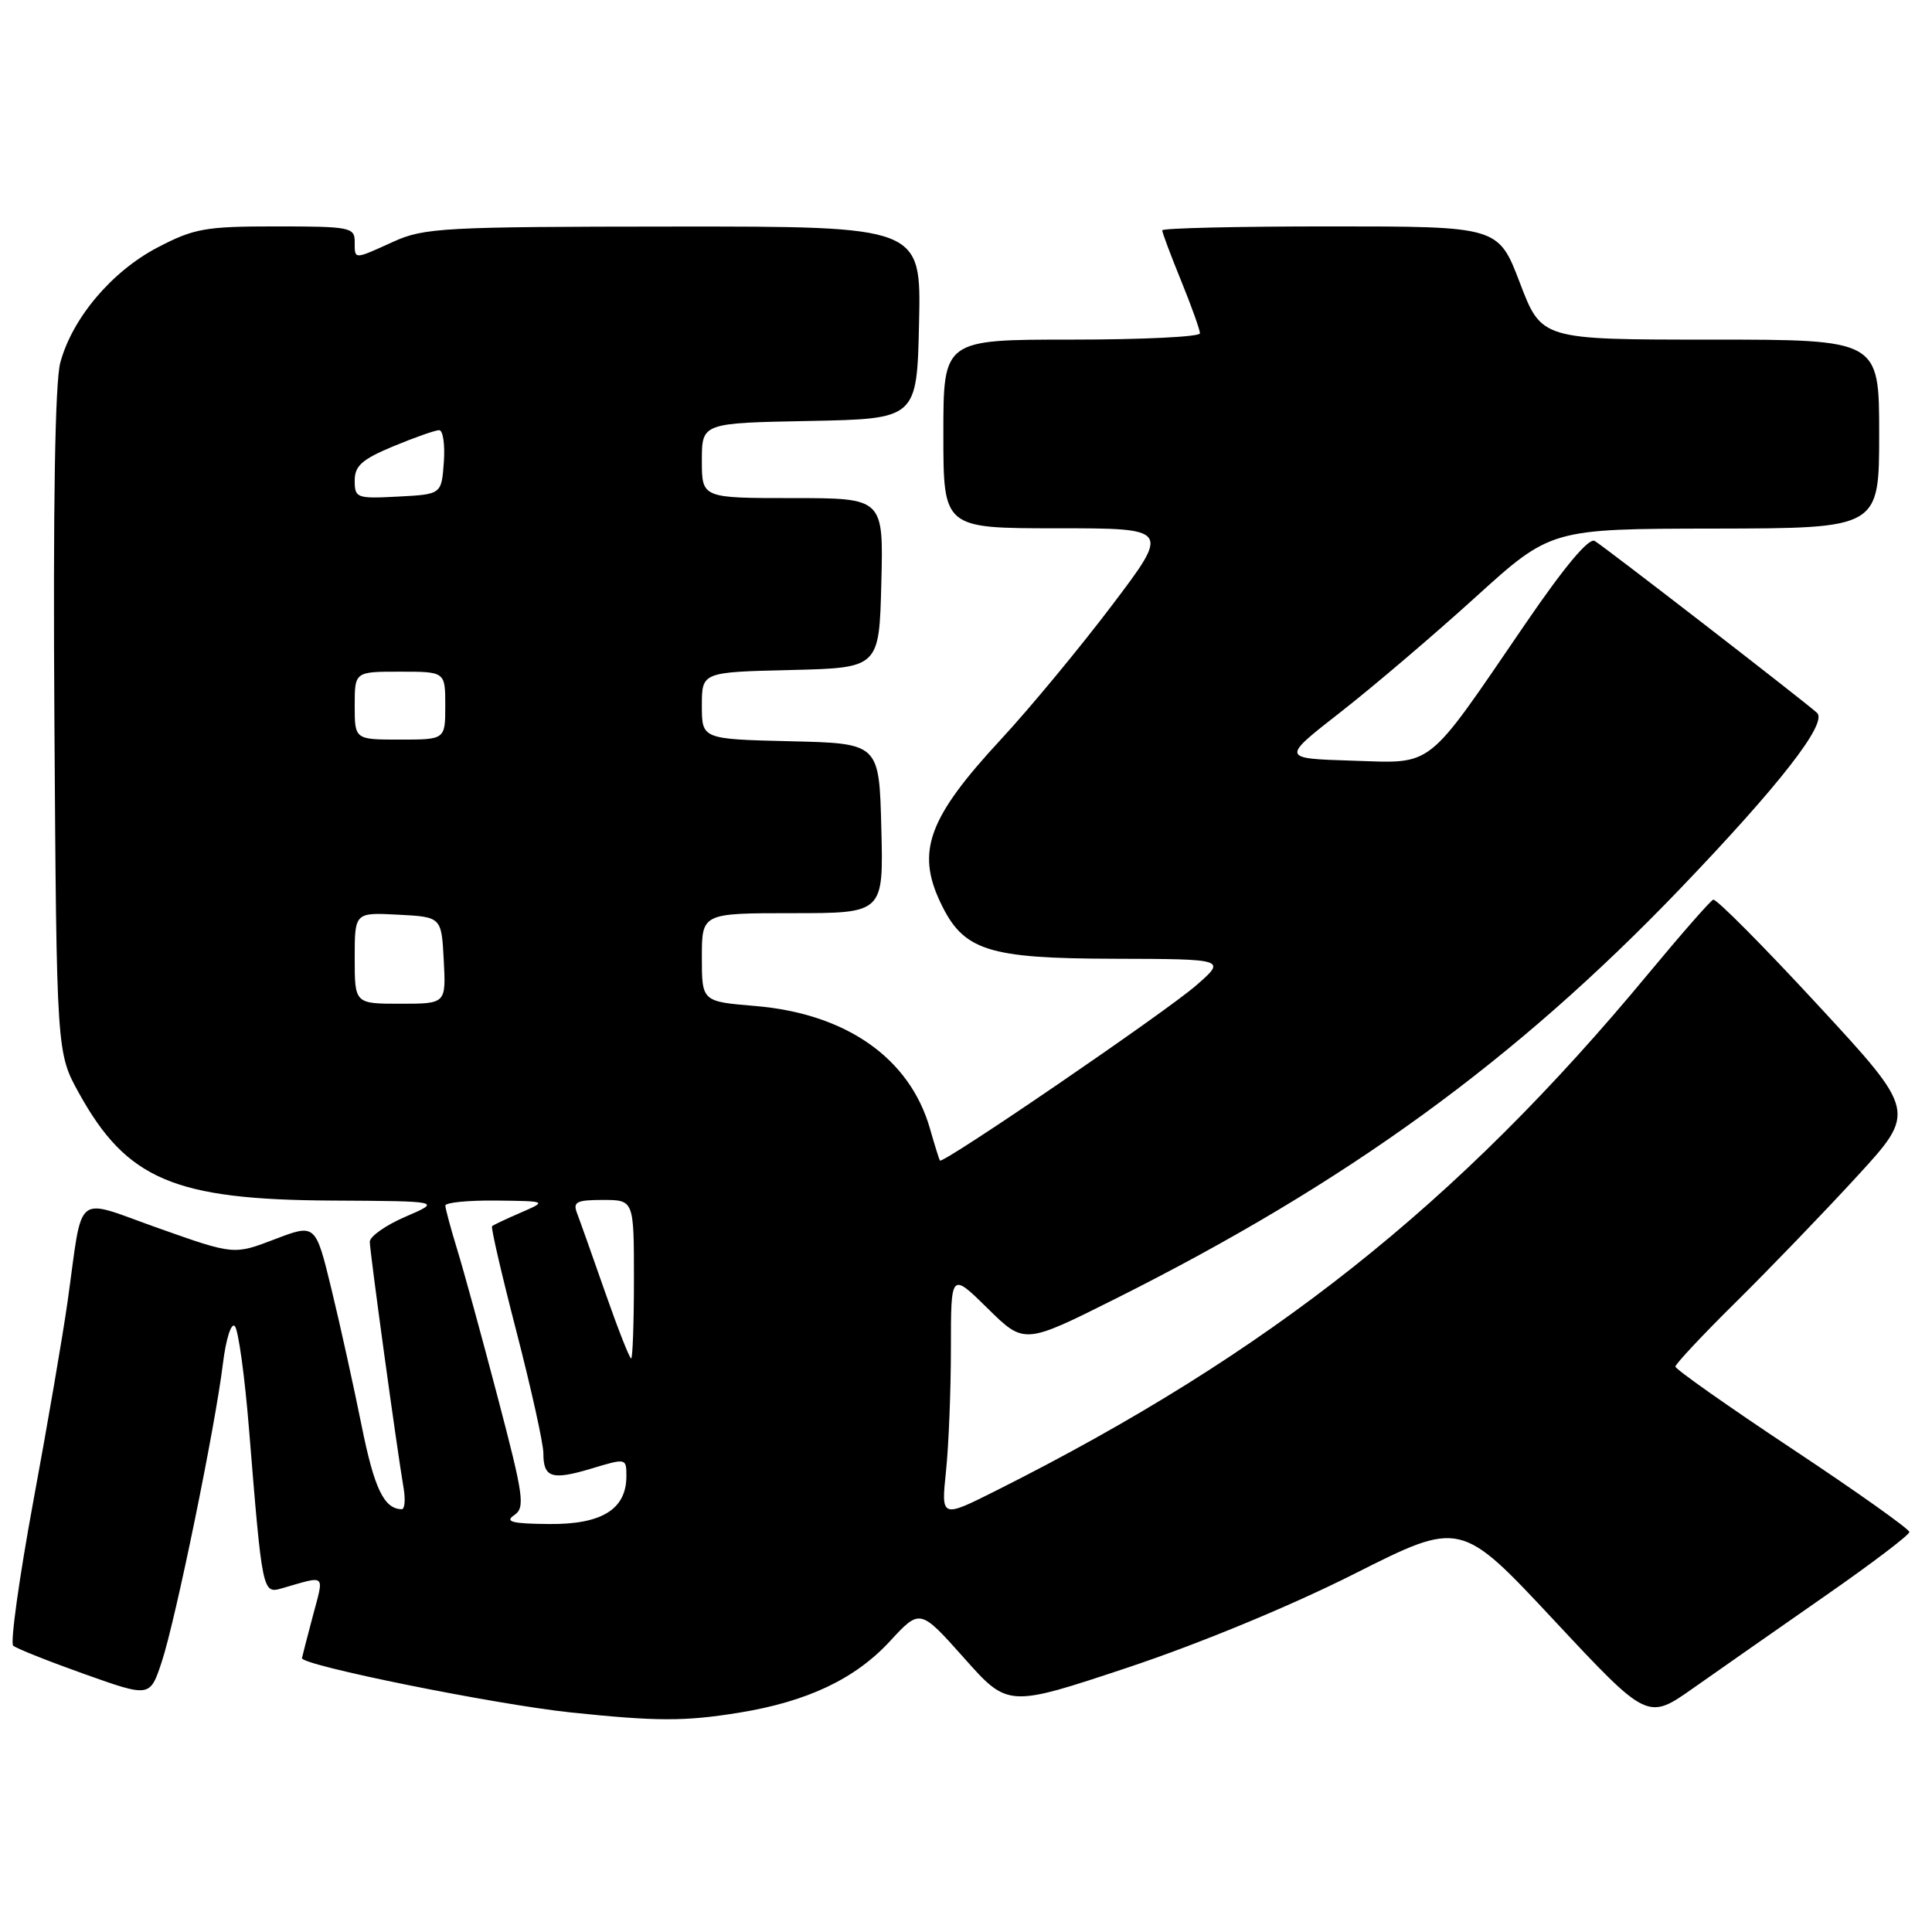 <?xml version="1.0" encoding="UTF-8" standalone="no"?>
<!DOCTYPE svg PUBLIC "-//W3C//DTD SVG 1.1//EN" "http://www.w3.org/Graphics/SVG/1.1/DTD/svg11.dtd" >
<svg xmlns="http://www.w3.org/2000/svg" xmlns:xlink="http://www.w3.org/1999/xlink" version="1.1" viewBox="0 0 256 256">
 <g >
 <path fill="currentColor"
d=" M 97.93 226.94 C 106.98 225.47 113.31 222.47 117.93 217.46 C 121.91 213.15 121.91 213.15 127.74 219.69 C 133.56 226.24 133.56 226.24 149.43 220.96 C 158.91 217.80 170.99 212.81 179.42 208.56 C 193.54 201.44 193.54 201.44 205.92 214.70 C 218.31 227.96 218.31 227.96 224.40 223.66 C 227.76 221.30 235.56 215.84 241.75 211.53 C 247.94 207.23 253.00 203.39 253.00 203.00 C 253.00 202.61 246.03 197.66 237.50 192.00 C 228.97 186.34 222.00 181.43 222.00 181.08 C 222.00 180.74 225.63 176.86 230.07 172.48 C 234.51 168.09 241.70 160.63 246.04 155.90 C 253.94 147.30 253.94 147.30 240.83 133.12 C 233.61 125.31 227.40 119.06 227.01 119.21 C 226.62 119.37 222.76 123.78 218.43 129.00 C 193.12 159.56 168.14 179.36 132.10 197.46 C 124.70 201.18 124.70 201.18 125.35 194.94 C 125.71 191.51 126.00 184.18 126.00 178.64 C 126.00 168.58 126.00 168.58 130.86 173.36 C 135.72 178.15 135.72 178.15 147.87 172.06 C 178.49 156.72 200.79 140.52 222.55 117.84 C 235.79 104.04 242.23 95.78 240.76 94.45 C 238.95 92.82 212.73 72.54 211.31 71.68 C 210.54 71.21 207.31 75.06 202.07 82.73 C 188.74 102.22 190.13 101.13 179.12 100.79 C 169.76 100.50 169.76 100.50 177.63 94.36 C 181.96 90.98 190.00 84.13 195.50 79.14 C 205.50 70.07 205.50 70.07 227.25 70.04 C 249.00 70.00 249.00 70.00 249.00 57.50 C 249.00 45.00 249.00 45.00 226.63 45.00 C 204.26 45.00 204.26 45.00 201.40 37.50 C 198.54 30.00 198.54 30.00 176.27 30.00 C 164.02 30.00 154.00 30.23 154.00 30.52 C 154.00 30.81 155.12 33.81 156.50 37.19 C 157.88 40.58 159.00 43.72 159.00 44.17 C 159.00 44.63 151.35 45.00 142.00 45.00 C 125.00 45.00 125.00 45.00 125.00 57.50 C 125.00 70.00 125.00 70.00 140.04 70.00 C 155.07 70.00 155.07 70.00 147.31 80.25 C 143.04 85.89 136.44 93.86 132.64 97.96 C 123.04 108.32 121.38 112.78 124.61 119.58 C 127.64 125.97 130.80 127.00 147.62 127.04 C 162.50 127.08 162.50 127.08 158.50 130.57 C 154.50 134.07 124.89 154.31 124.54 153.78 C 124.44 153.63 123.84 151.70 123.21 149.50 C 120.53 140.20 112.12 134.31 100.08 133.30 C 93.00 132.71 93.00 132.71 93.00 126.85 C 93.00 121.00 93.00 121.00 105.03 121.00 C 117.07 121.00 117.07 121.00 116.78 109.75 C 116.50 98.50 116.50 98.50 104.75 98.22 C 93.00 97.94 93.00 97.94 93.00 93.50 C 93.00 89.06 93.00 89.06 104.75 88.78 C 116.50 88.50 116.50 88.50 116.78 77.25 C 117.07 66.00 117.07 66.00 105.03 66.00 C 93.00 66.00 93.00 66.00 93.00 61.03 C 93.00 56.05 93.00 56.05 107.25 55.78 C 121.50 55.50 121.50 55.50 121.78 42.75 C 122.06 30.00 122.06 30.00 89.28 30.02 C 58.78 30.04 56.20 30.18 52.14 32.02 C 46.81 34.44 47.00 34.44 47.00 32.00 C 47.00 30.13 46.33 30.00 36.61 30.00 C 27.19 30.00 25.73 30.26 20.88 32.79 C 14.80 35.97 9.58 42.15 7.99 48.05 C 7.29 50.65 7.02 67.00 7.21 95.75 C 7.50 139.50 7.50 139.50 10.47 144.86 C 16.80 156.29 23.10 158.97 43.93 159.08 C 58.50 159.16 58.50 159.16 53.75 161.21 C 51.14 162.33 49.00 163.83 49.00 164.54 C 49.00 165.81 52.56 191.79 53.49 197.25 C 53.74 198.76 53.62 199.99 53.23 199.98 C 50.88 199.94 49.59 197.24 47.91 188.88 C 46.87 183.72 45.08 175.59 43.92 170.82 C 41.81 162.14 41.81 162.14 36.40 164.21 C 30.99 166.28 30.99 166.28 21.05 162.76 C 9.63 158.72 11.06 157.57 8.95 172.50 C 8.33 176.90 6.29 188.80 4.41 198.95 C 2.54 209.10 1.34 217.70 1.75 218.06 C 2.16 218.43 6.41 220.12 11.18 221.82 C 19.87 224.91 19.87 224.91 21.43 220.21 C 23.27 214.65 28.53 189.01 29.54 180.67 C 29.94 177.44 30.63 175.23 31.11 175.71 C 31.58 176.18 32.44 182.40 33.01 189.53 C 34.75 211.00 34.79 211.19 37.32 210.47 C 43.33 208.74 42.97 208.41 41.43 214.21 C 40.66 217.12 40.02 219.60 40.01 219.71 C 39.96 220.67 65.56 225.84 75.57 226.90 C 87.02 228.10 90.72 228.11 97.93 226.94 Z  M 68.13 200.77 C 69.61 199.76 69.41 198.32 65.93 185.08 C 63.83 177.06 61.41 168.25 60.56 165.50 C 59.72 162.75 59.02 160.16 59.01 159.75 C 59.00 159.34 62.04 159.04 65.75 159.08 C 72.50 159.16 72.50 159.16 69.00 160.68 C 67.08 161.51 65.36 162.32 65.20 162.48 C 65.03 162.64 66.49 168.95 68.45 176.51 C 70.40 184.06 72.00 191.29 72.00 192.56 C 72.00 195.82 73.11 196.17 78.38 194.59 C 82.98 193.20 83.00 193.21 83.00 195.60 C 83.00 199.99 79.74 202.01 72.75 201.94 C 67.84 201.90 66.85 201.64 68.13 200.77 Z  M 80.19 171.25 C 78.51 166.44 76.83 161.71 76.46 160.75 C 75.89 159.26 76.39 159.00 79.89 159.00 C 84.00 159.00 84.00 159.00 84.00 169.50 C 84.00 175.28 83.83 180.00 83.63 180.00 C 83.42 180.00 81.87 176.06 80.19 171.25 Z  M 47.00 126.95 C 47.00 120.90 47.00 120.90 52.75 121.20 C 58.50 121.50 58.50 121.50 58.80 127.25 C 59.10 133.00 59.10 133.00 53.05 133.00 C 47.00 133.00 47.00 133.00 47.00 126.95 Z  M 47.00 93.50 C 47.00 89.00 47.00 89.00 53.00 89.00 C 59.00 89.00 59.00 89.00 59.00 93.50 C 59.00 98.00 59.00 98.00 53.00 98.00 C 47.00 98.00 47.00 98.00 47.00 93.50 Z  M 47.00 63.68 C 47.00 61.72 47.96 60.87 52.13 59.13 C 54.96 57.96 57.68 57.00 58.19 57.00 C 58.70 57.00 58.98 58.91 58.81 61.25 C 58.50 65.50 58.50 65.50 52.75 65.80 C 47.25 66.09 47.00 65.99 47.00 63.68 Z "/>
</g>
</svg>